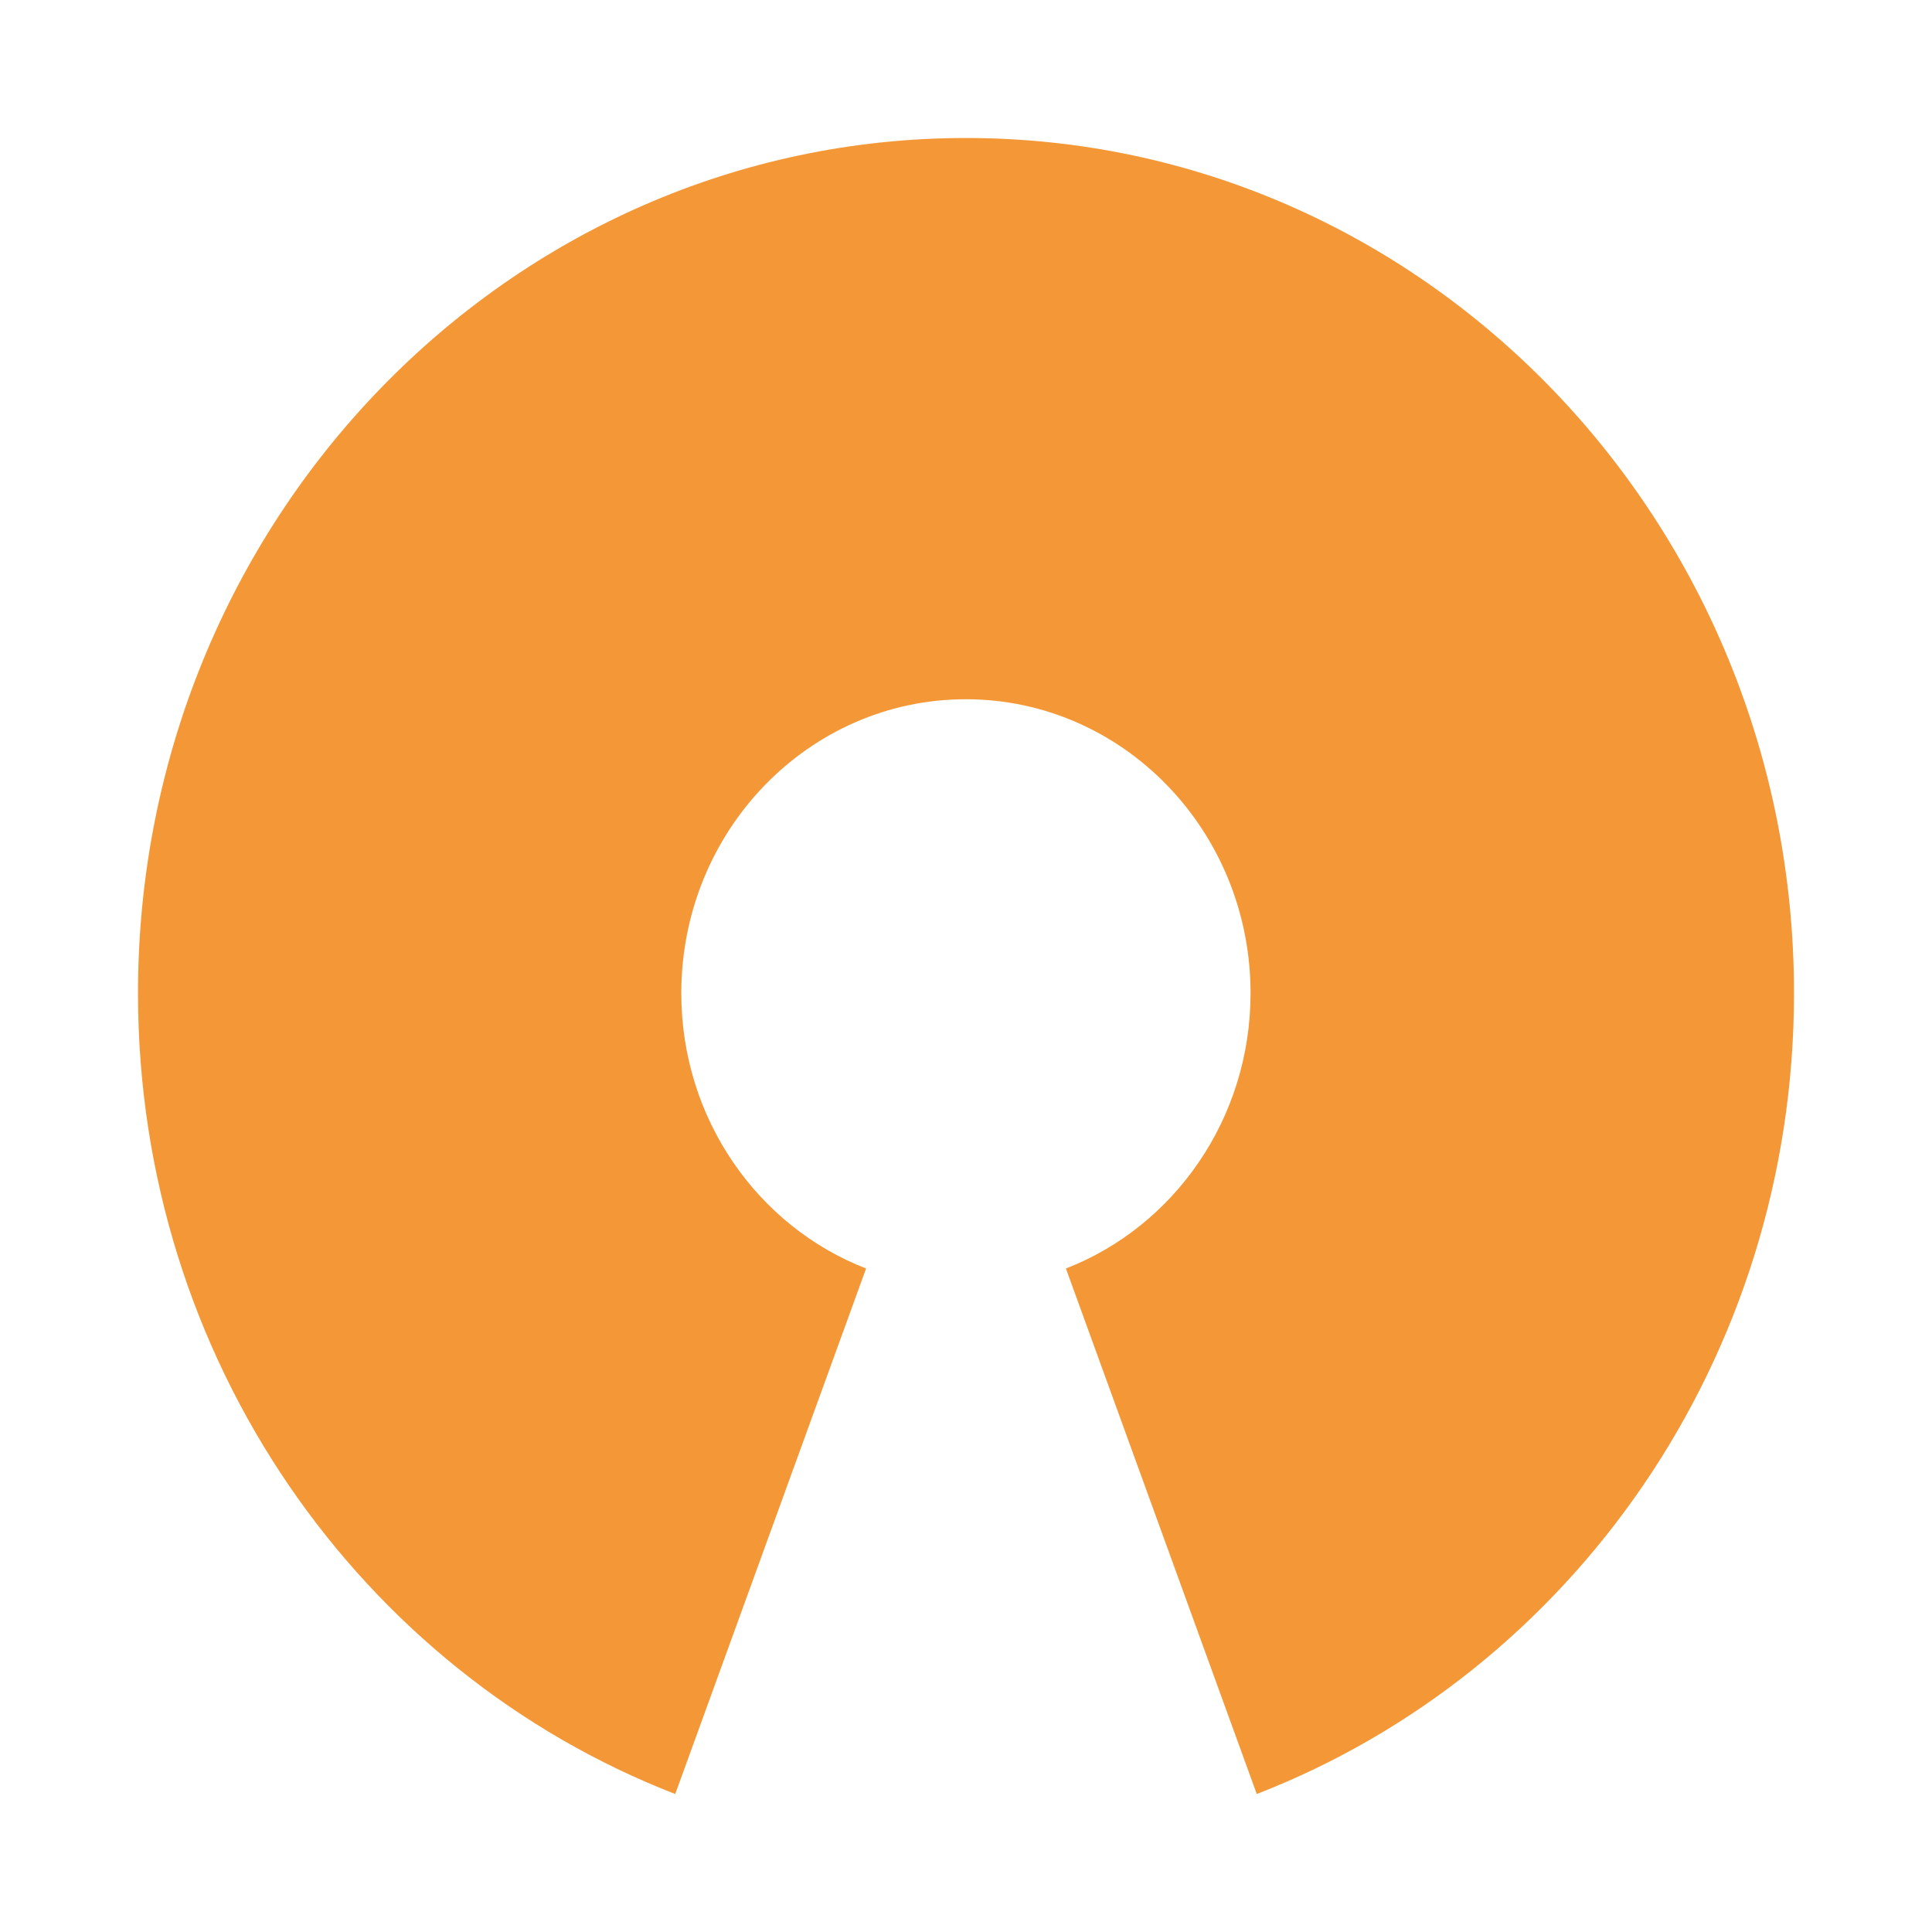 <?xml version="1.0" encoding="utf-8"?><!-- Uploaded to: SVG Repo, www.svgrepo.com, Generator: SVG Repo Mixer Tools -->
<svg fill="#F49837" width="50px" height="50px" viewBox="0 0 14 14" role="img" focusable="false" aria-hidden="true" xmlns="http://www.w3.org/2000/svg"><path d="M 7,1 C 3.686,1 1,3.774 1,7.197 1,9.854 2.619,12.119 4.893,13 L 6.276,9.192 C 5.494,8.889 4.937,8.11 4.937,7.197 c 0,-1.176 0.923,-2.13 2.062,-2.13 1.139,0 2.063,0.954 2.063,2.13 0,0.913 -0.557,1.692 -1.338,1.995 L 9.107,13 C 11.381,12.119 13,9.854 13,7.197 13,3.774 10.314,1 7,1 Z"/></svg>